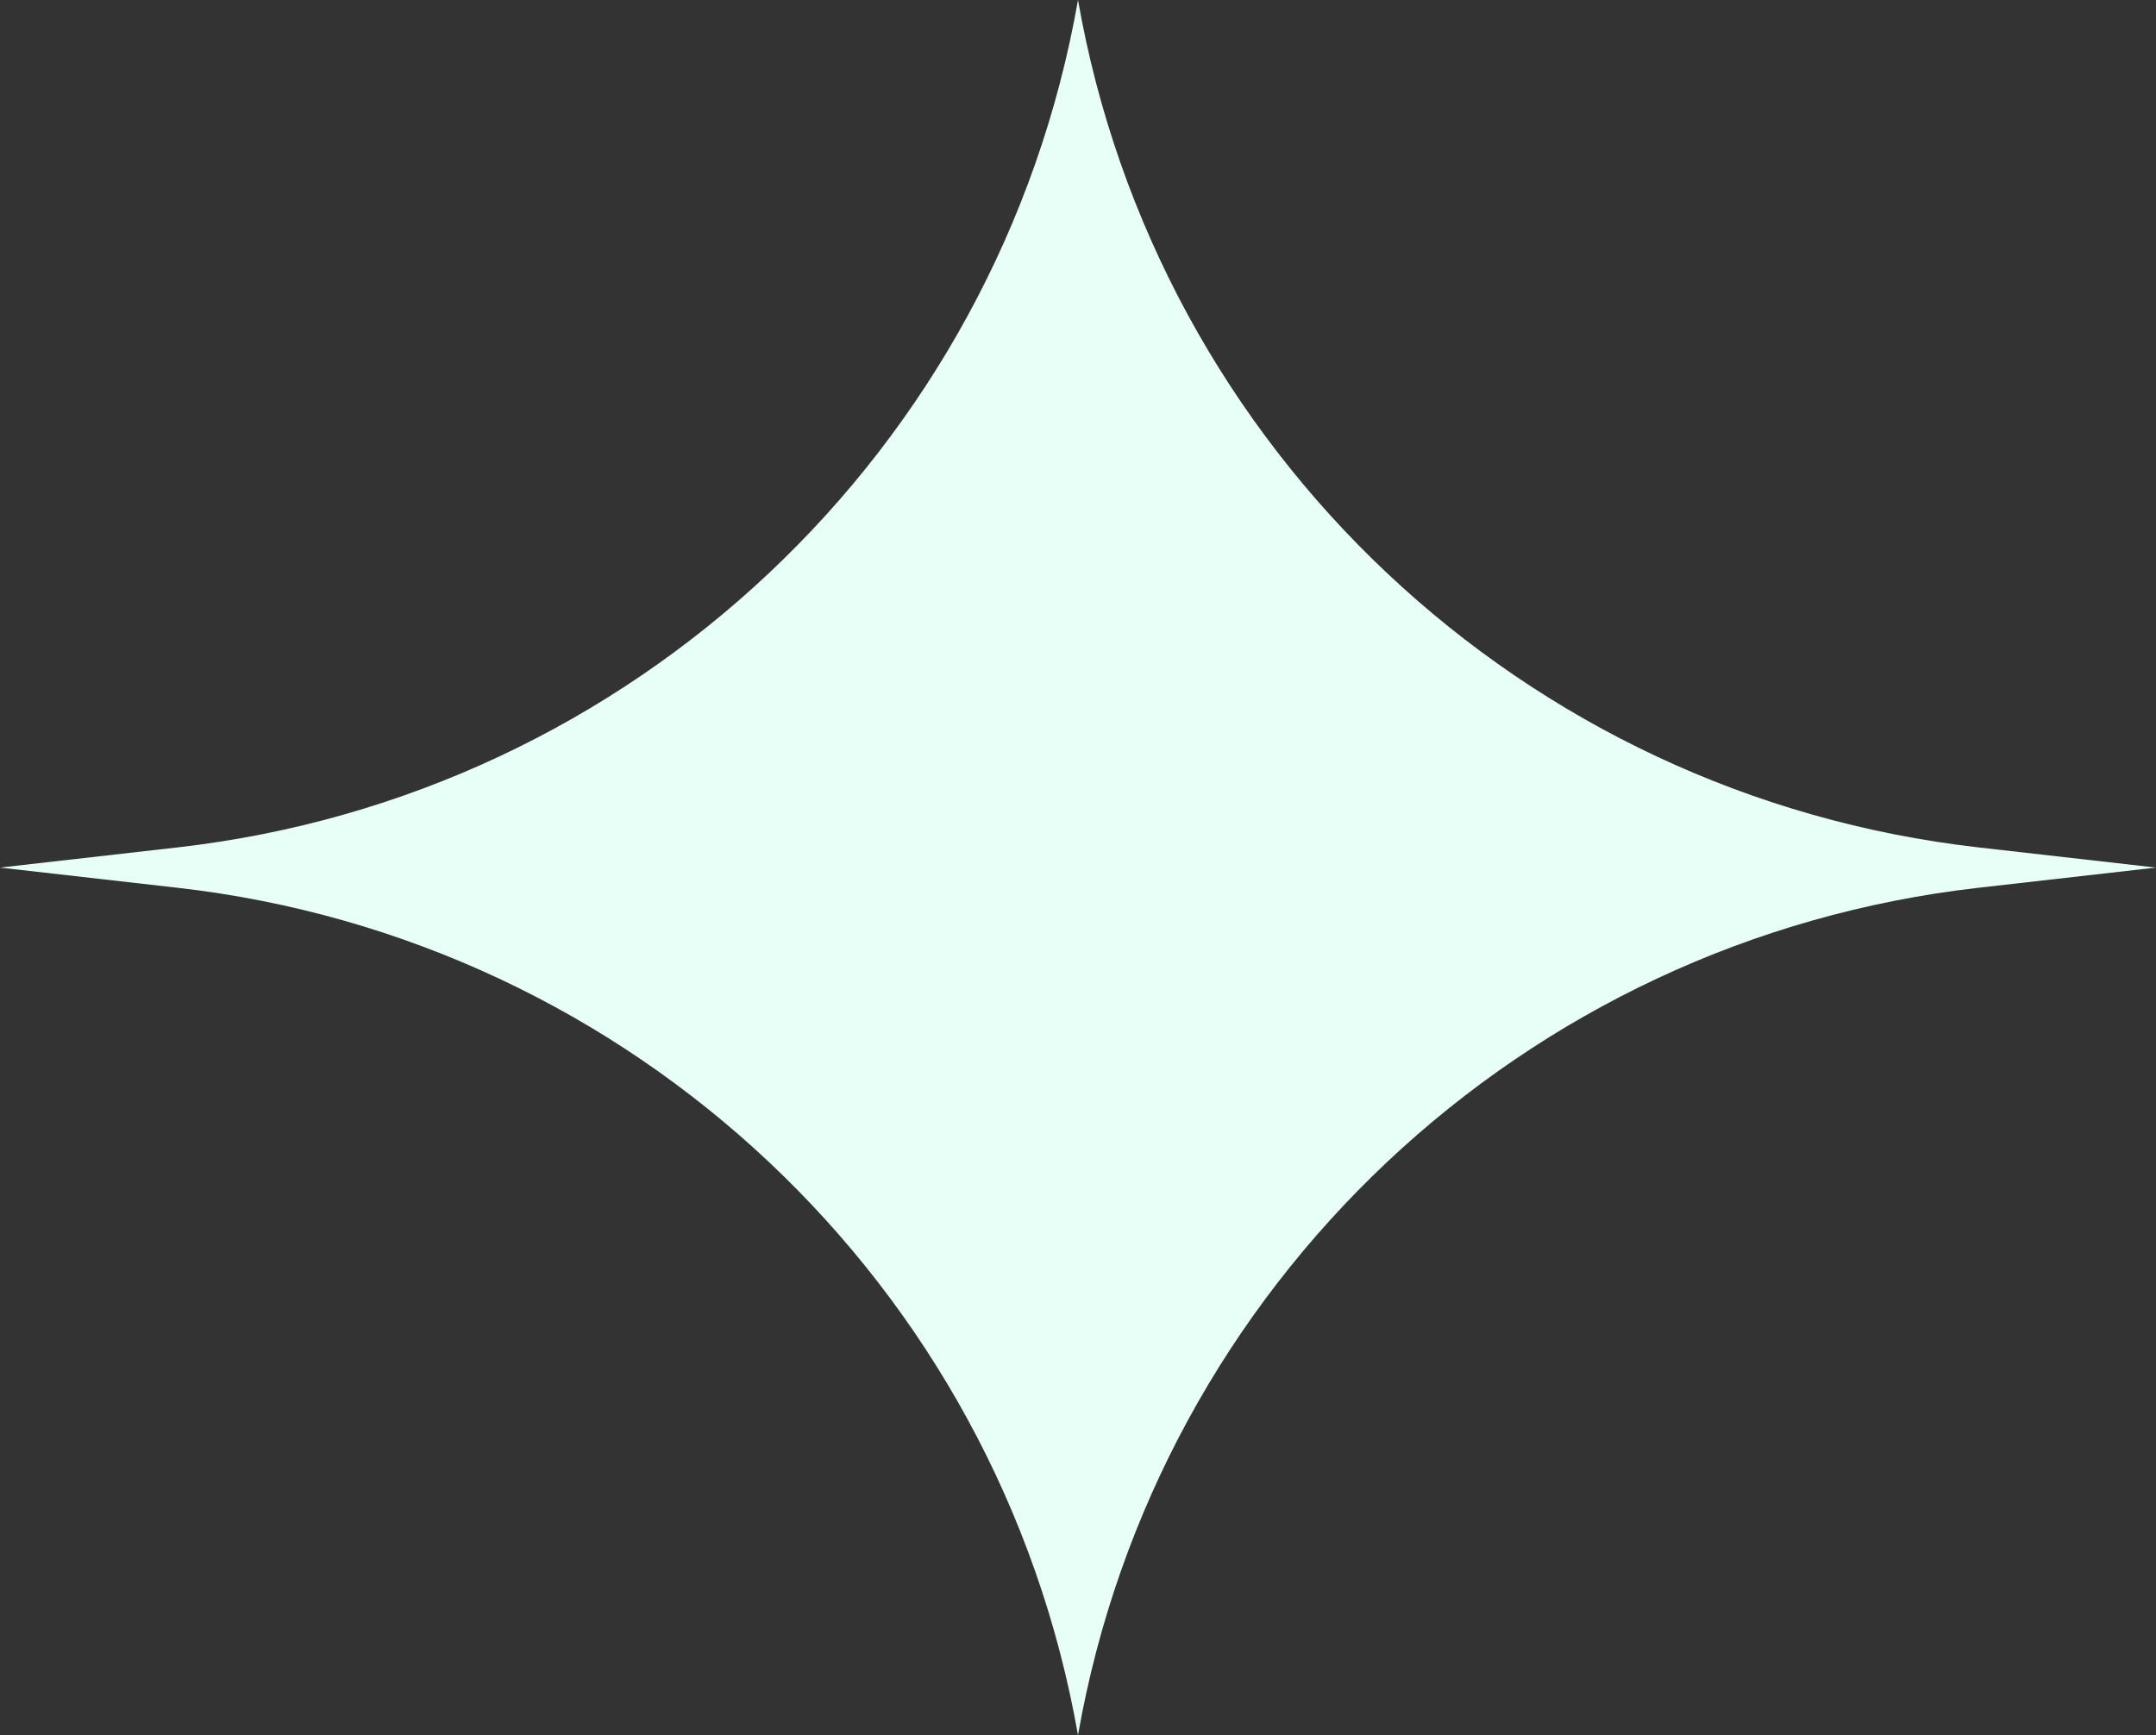<svg width="164" height="132" viewBox="0 0 164 132" fill="none" xmlns="http://www.w3.org/2000/svg">
<rect x="0" y="0" width="164" height="132" fill="#333333" stroke="none"/>
<path d="M82 0V0C88.017 34.293 115.893 60.532 150.488 64.464L164 66L150.488 67.536C115.893 71.468 88.017 97.707 82 132V132V132C75.983 97.707 48.107 71.468 13.512 67.536L0 66L13.512 64.464C48.107 60.532 75.983 34.293 82 0V0Z" fill="#E7FFF6"/>
</svg>
